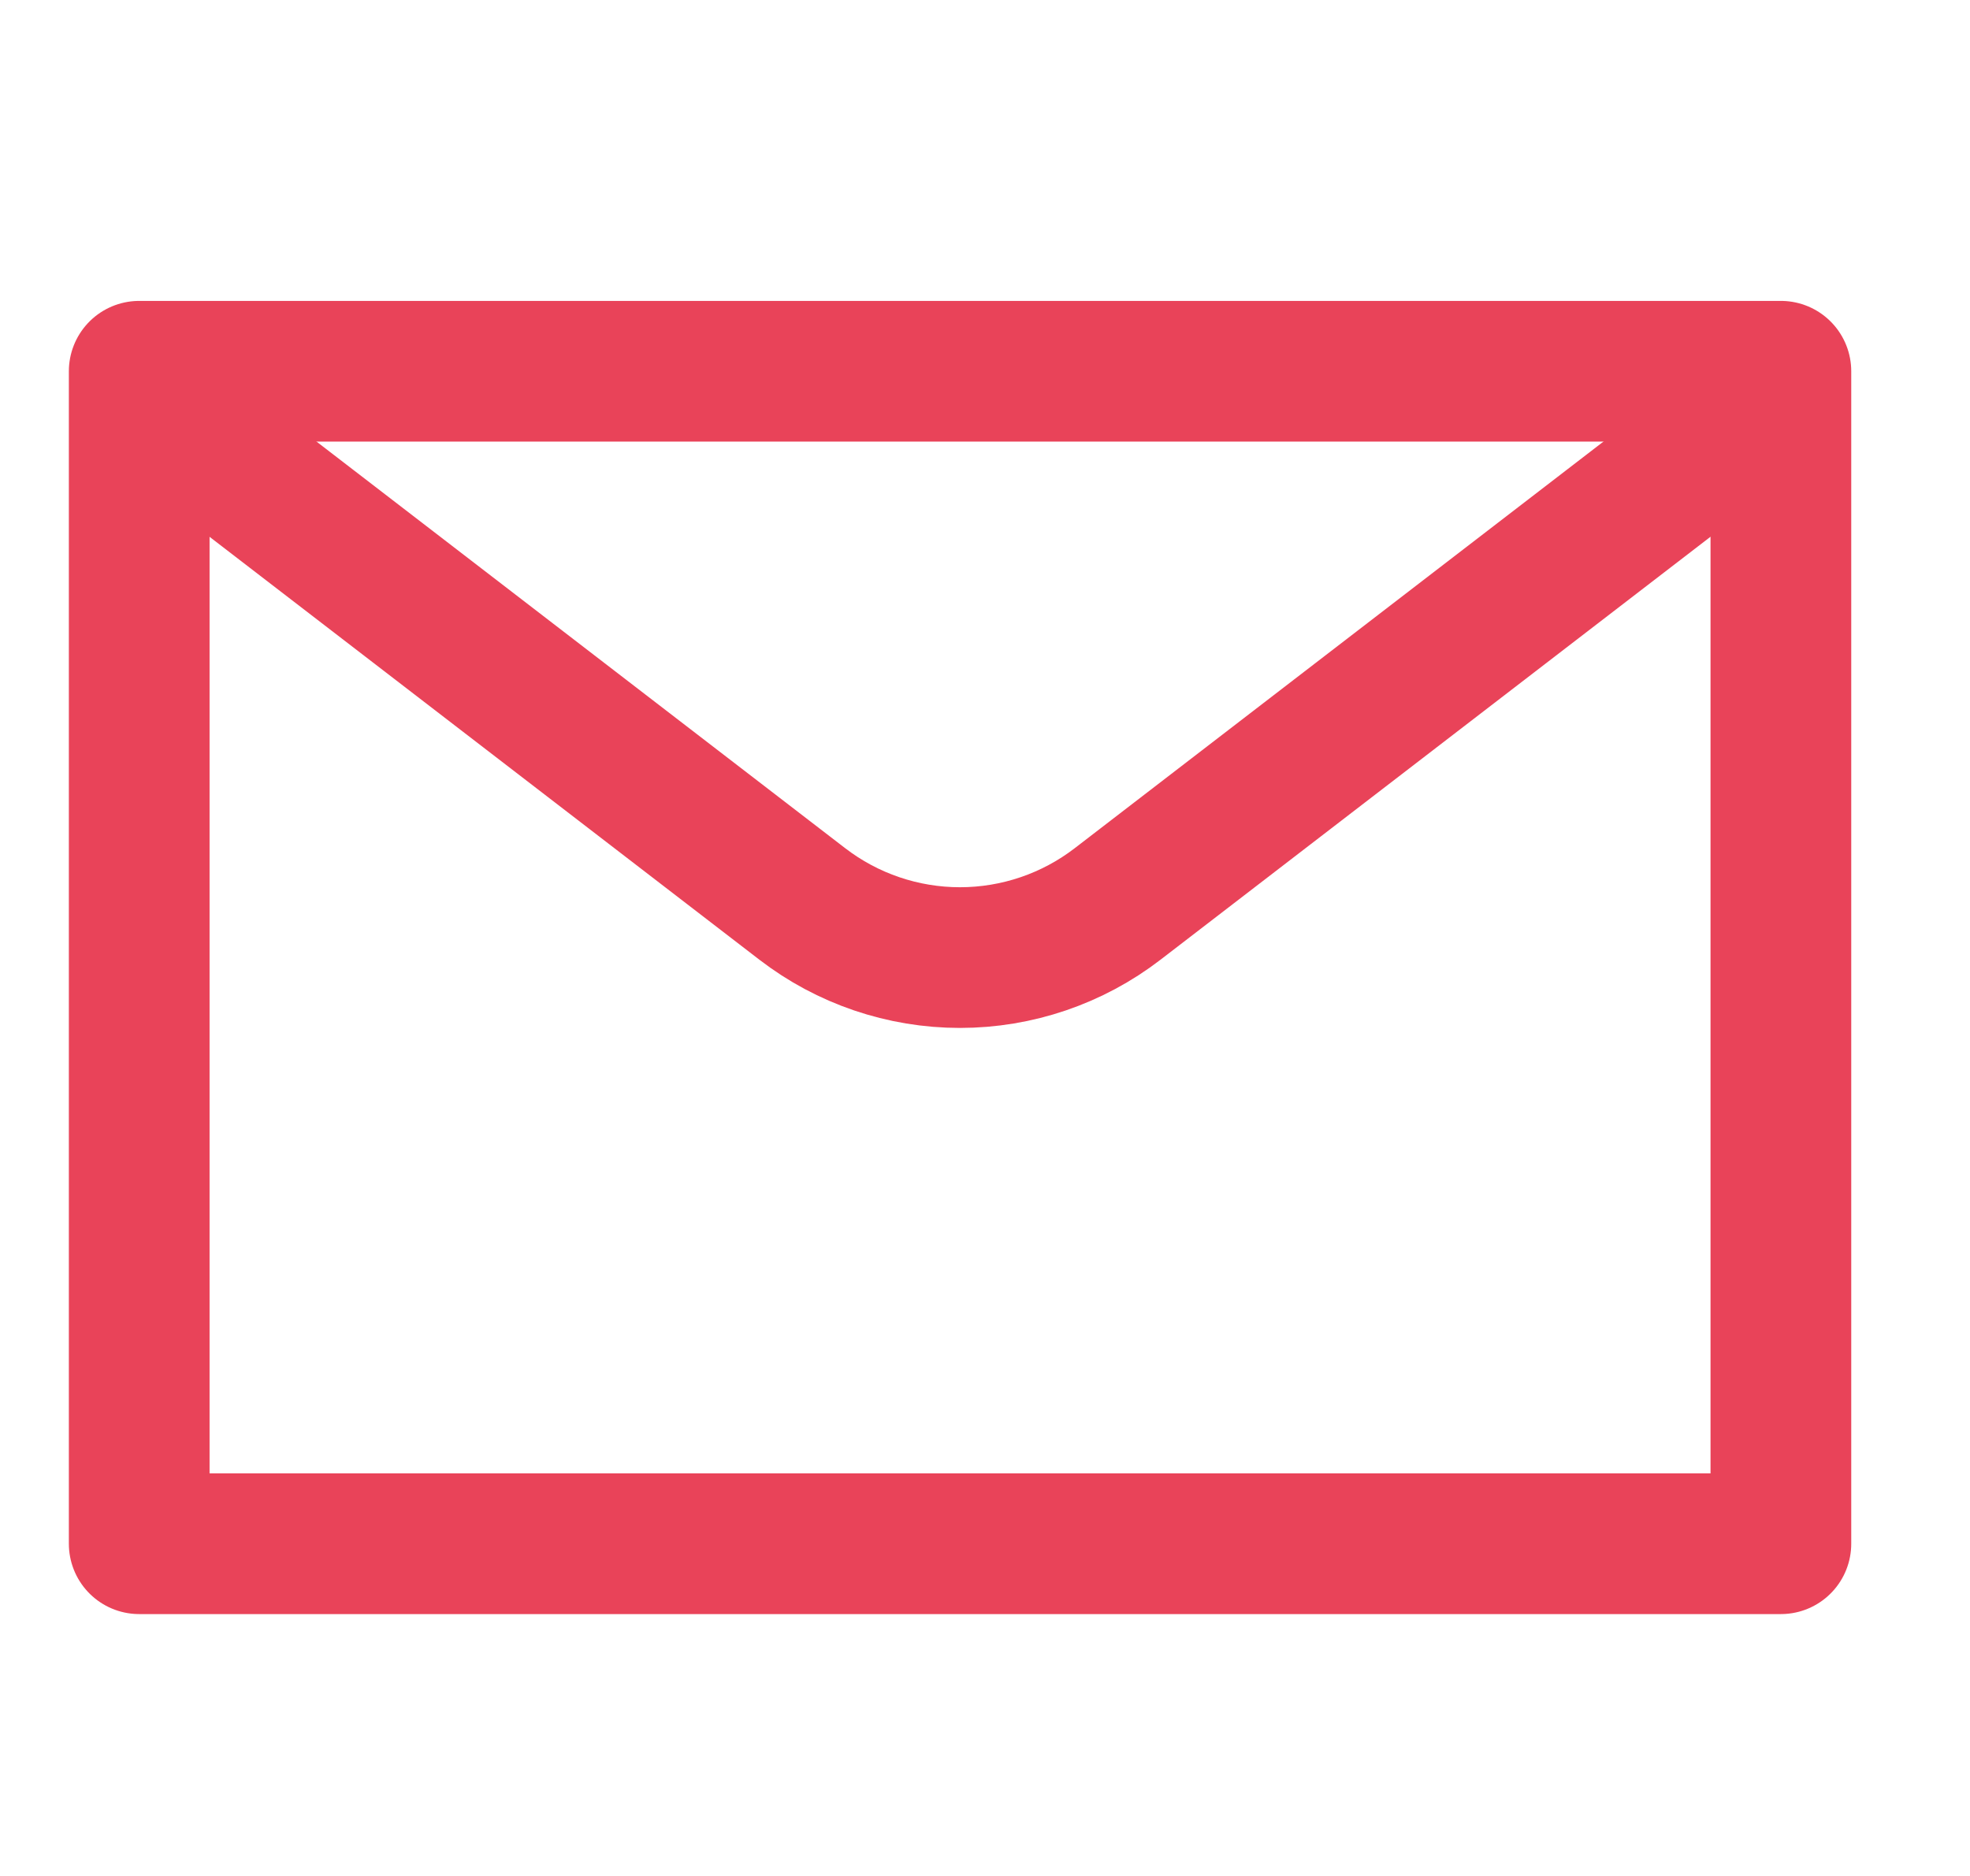 <svg width="21" height="20" viewBox="0 0 21 20" fill="none" xmlns="http://www.w3.org/2000/svg">
<g clip-path="url(#clip0_43_17631)">
<path d="M1.484 3.958H18.984V16.458H1.484V3.958Z" stroke="#E94359" stroke-width="1.5" stroke-linecap="round" stroke-linejoin="round"/>
<path d="M18.701 4.417L11.914 9.637C11.432 10.008 10.841 10.209 10.233 10.209C9.625 10.209 9.034 10.008 8.552 9.637L1.766 4.417" stroke="#E94359" stroke-width="1.5" stroke-linecap="round" stroke-linejoin="round"/>
</g>
<defs>
<clipPath id="clip0_43_17631">
<rect width="20" height="20" fill="white" transform="translate(0.234)"/>
</clipPath>
</defs>
</svg>
